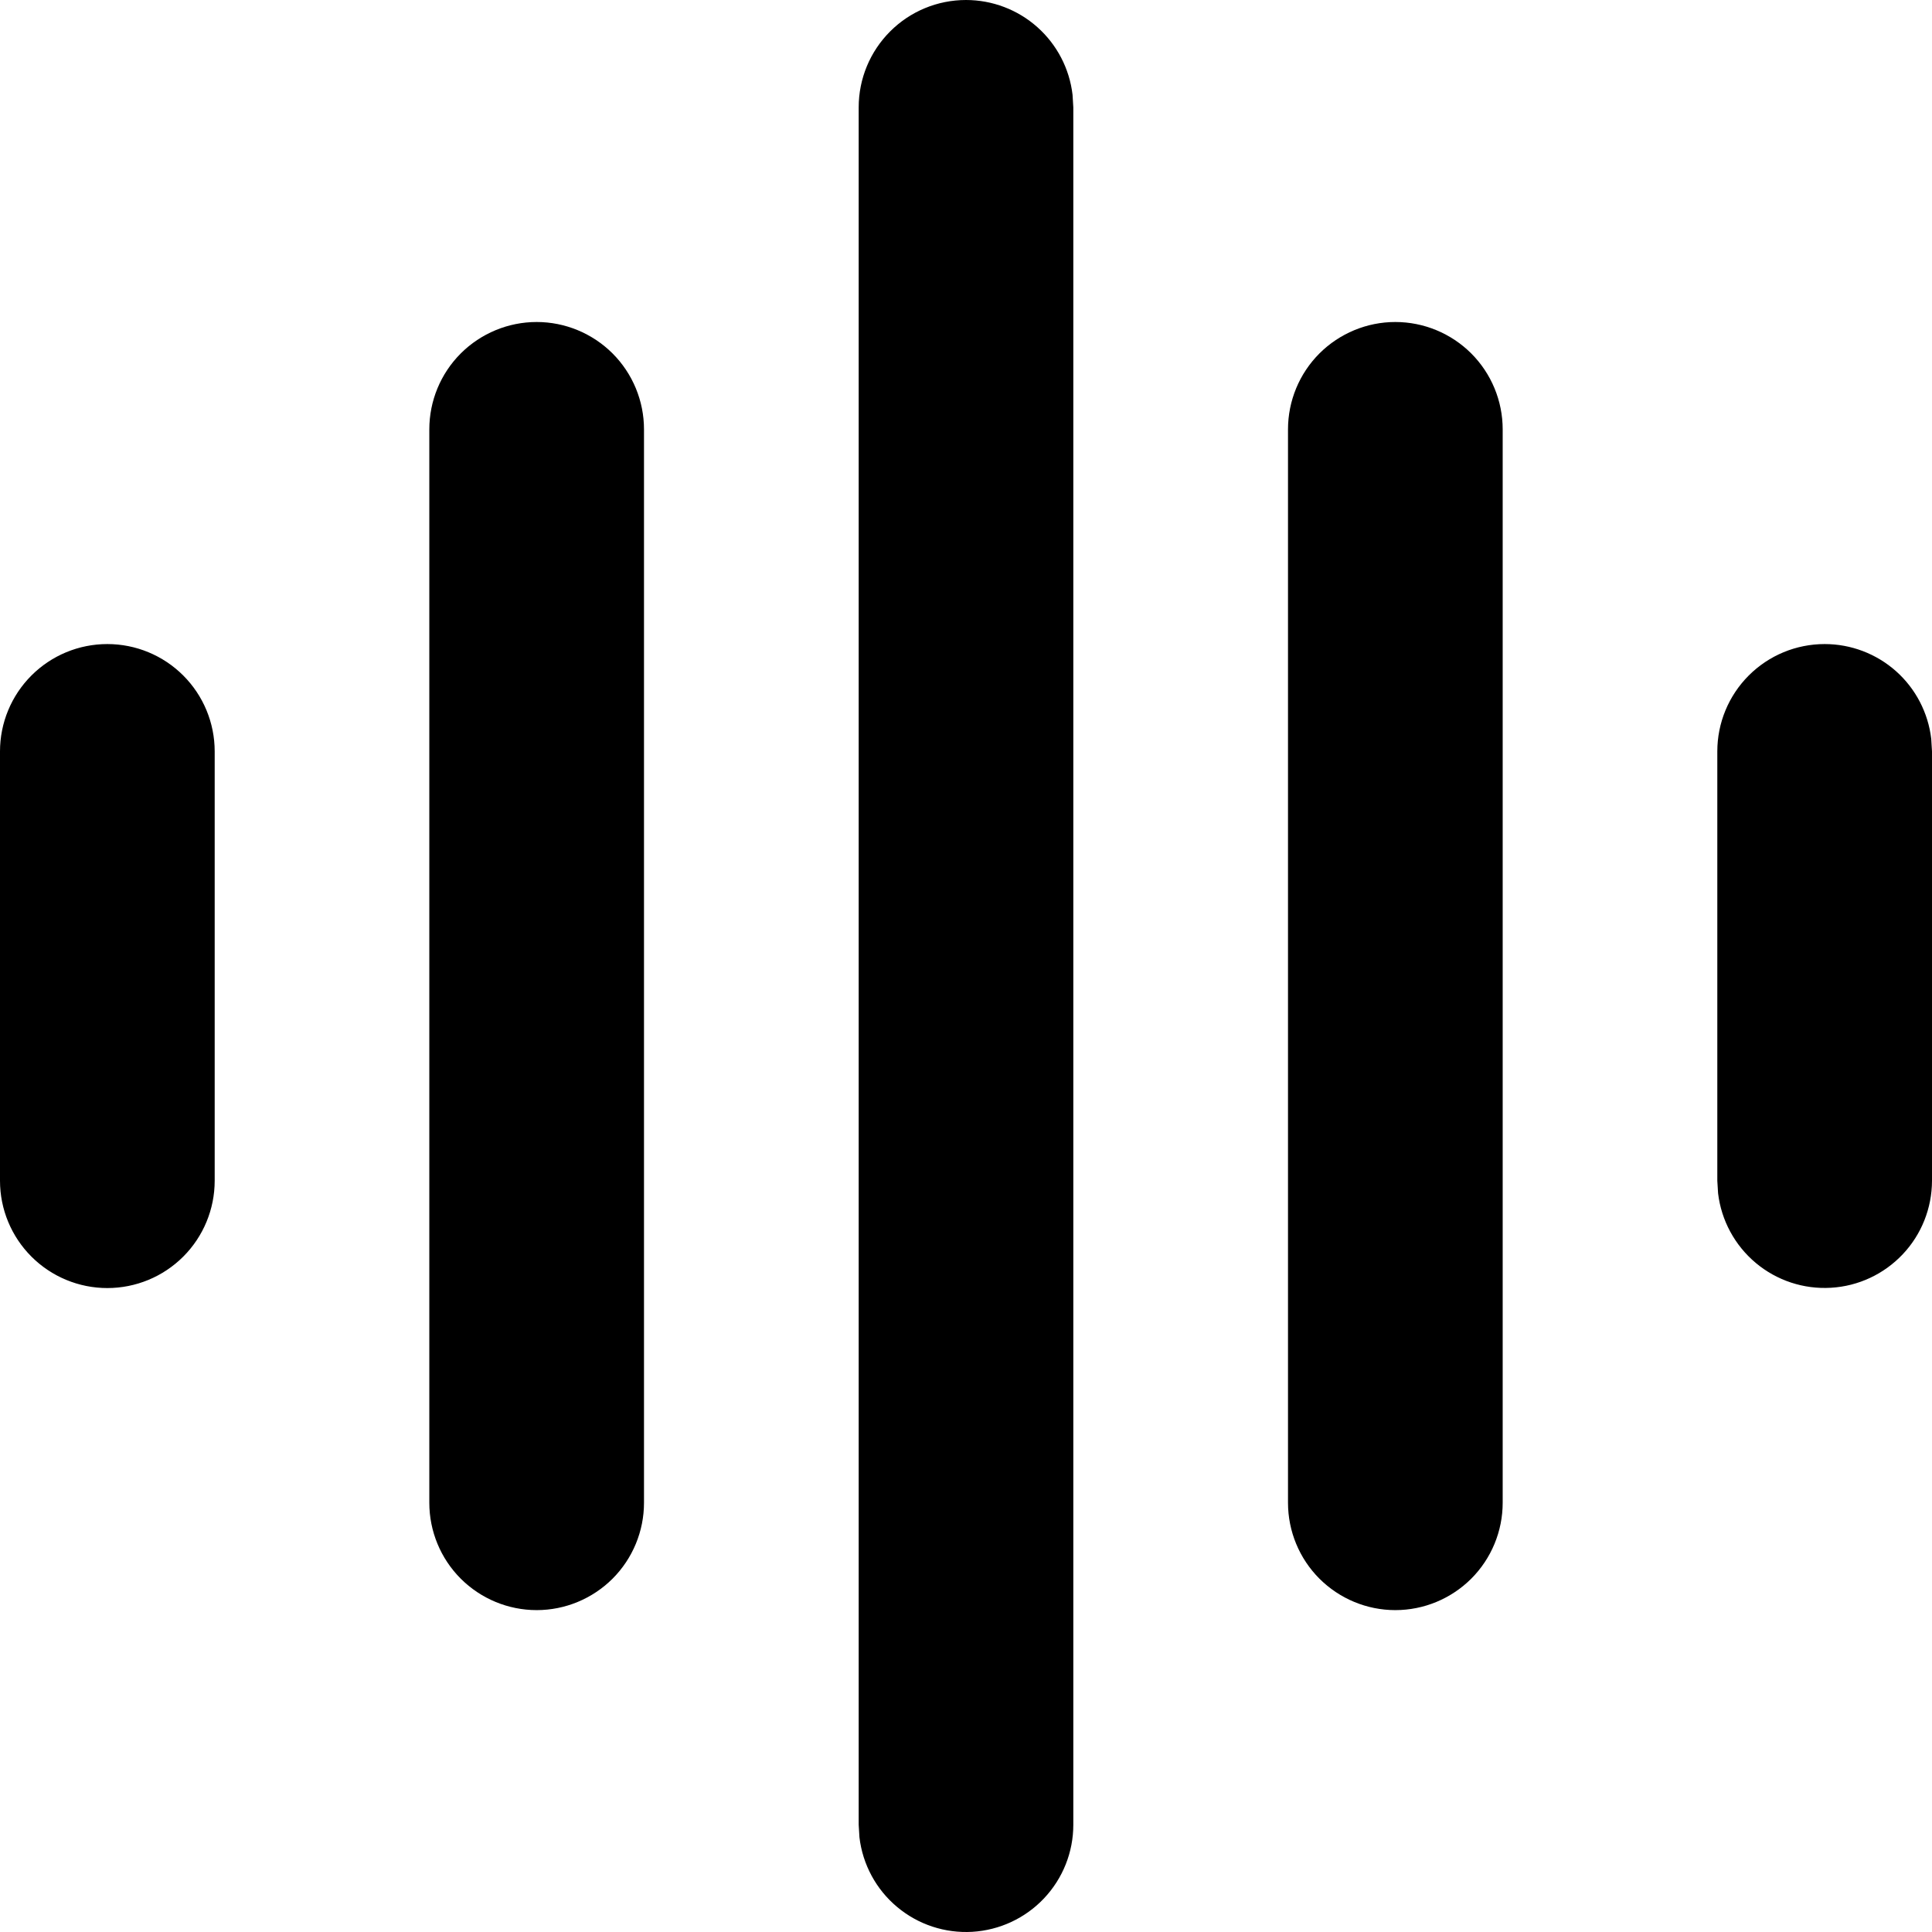 <svg width="33" height="33" viewBox="0 0 33 33" fill="none" xmlns="http://www.w3.org/2000/svg">
<path d="M16.5 0C16.949 5.92397e-05 17.383 0.165 17.718 0.463C18.054 0.762 18.268 1.173 18.32 1.619L18.333 1.833V31.169C18.333 31.636 18.154 32.085 17.833 32.425C17.512 32.765 17.074 32.969 16.607 32.997C16.141 33.024 15.682 32.873 15.323 32.572C14.965 32.273 14.735 31.847 14.68 31.383L14.667 31.169V1.833C14.667 1.347 14.86 0.881 15.204 0.537C15.547 0.193 16.014 0 16.5 0ZM9.167 5.5C9.653 5.5 10.119 5.694 10.463 6.037C10.807 6.381 11 6.848 11 7.334V25.668C11 26.154 10.807 26.621 10.463 26.965C10.119 27.308 9.653 27.502 9.167 27.502C8.68 27.502 8.214 27.308 7.87 26.965C7.526 26.621 7.333 26.154 7.333 25.668V7.334C7.333 6.848 7.526 6.381 7.87 6.037C8.214 5.694 8.68 5.5 9.167 5.5ZM23.833 5.5C24.32 5.5 24.786 5.694 25.13 6.037C25.474 6.381 25.667 6.848 25.667 7.334V25.668C25.667 26.154 25.474 26.621 25.13 26.965C24.786 27.308 24.32 27.502 23.833 27.502C23.347 27.502 22.881 27.308 22.537 26.965C22.193 26.621 22 26.154 22 25.668V7.334C22 6.848 22.193 6.381 22.537 6.037C22.881 5.694 23.347 5.5 23.833 5.5ZM1.833 11.001C2.32 11.001 2.786 11.194 3.13 11.538C3.474 11.882 3.667 12.348 3.667 12.834V20.168C3.667 20.654 3.474 21.12 3.13 21.464C2.786 21.808 2.32 22.001 1.833 22.001C1.347 22.001 0.881 21.808 0.537 21.464C0.193 21.12 0 20.654 0 20.168V12.834C0 12.348 0.193 11.882 0.537 11.538C0.881 11.194 1.347 11.001 1.833 11.001ZM31.167 11.001C31.616 11.001 32.049 11.166 32.385 11.464C32.72 11.762 32.935 12.174 32.987 12.62L33 12.834V20.168C32.999 20.635 32.821 21.085 32.5 21.424C32.179 21.764 31.741 21.969 31.274 21.996C30.808 22.024 30.348 21.872 29.99 21.572C29.632 21.272 29.401 20.846 29.346 20.382L29.333 20.168V12.834C29.333 12.348 29.526 11.882 29.87 11.538C30.214 11.194 30.68 11.001 31.167 11.001Z" fill="black"/>
</svg>
